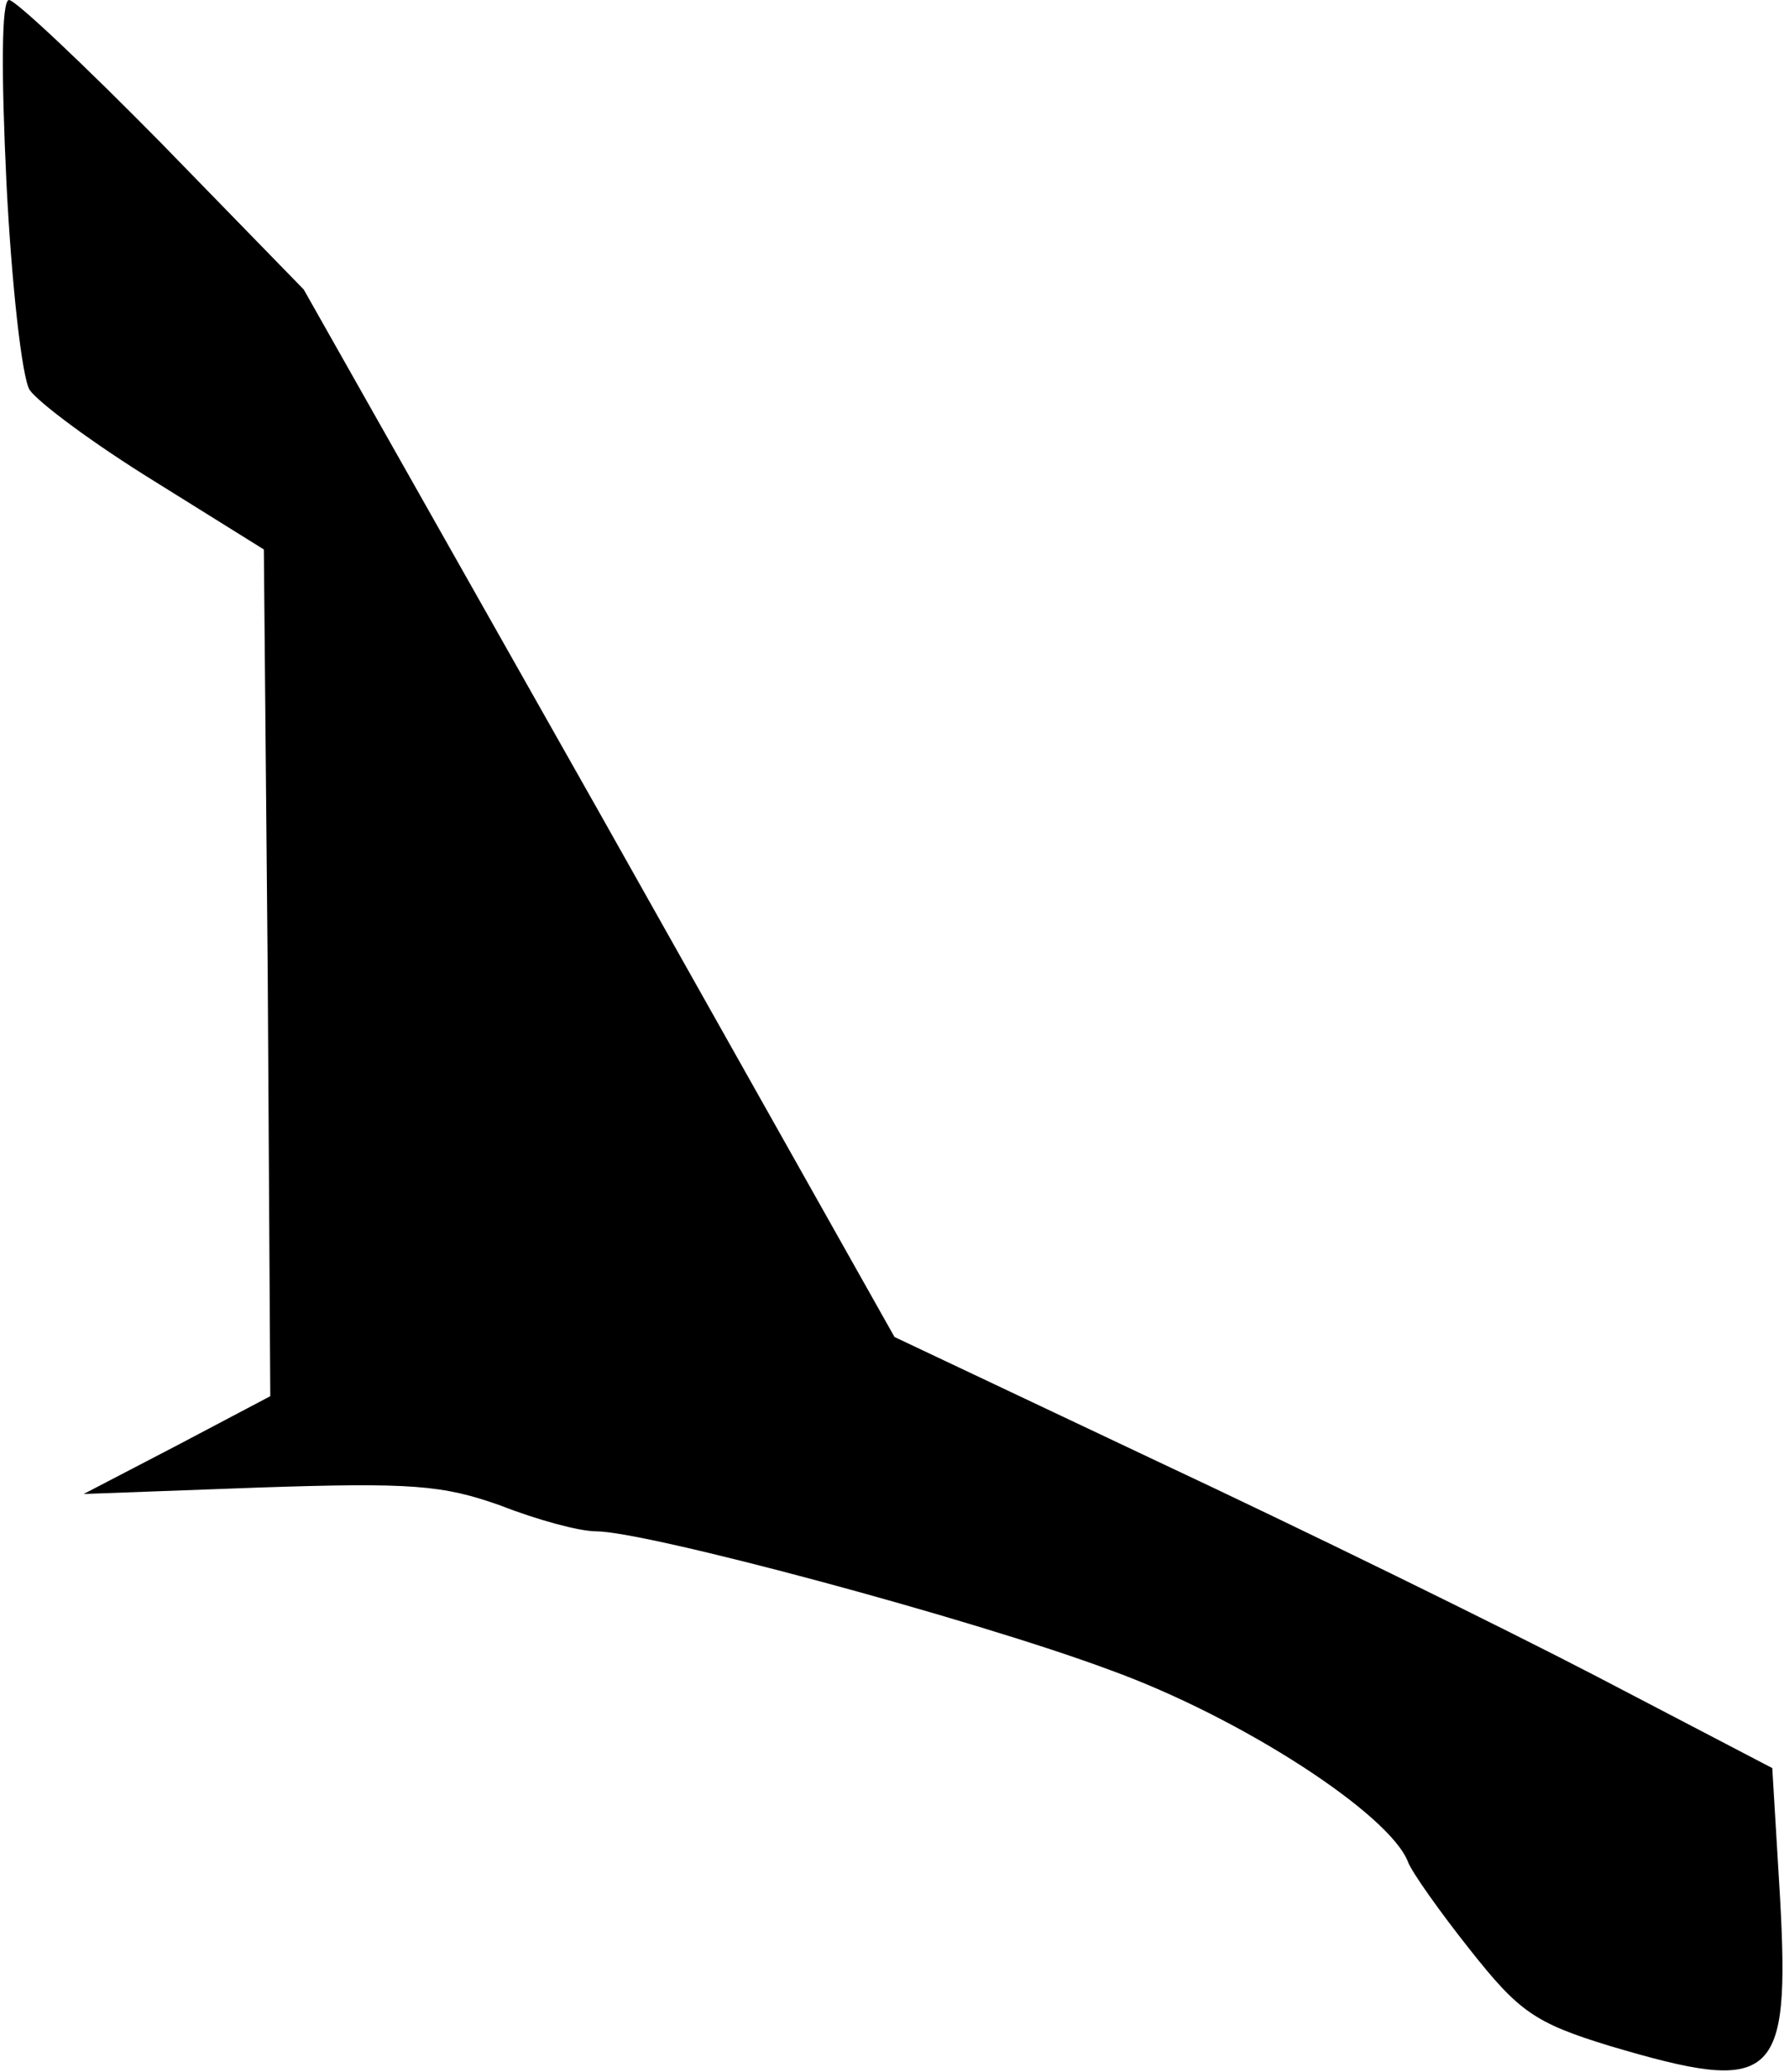 <?xml version="1.0" standalone="no"?>
<!DOCTYPE svg PUBLIC "-//W3C//DTD SVG 20010904//EN"
 "http://www.w3.org/TR/2001/REC-SVG-20010904/DTD/svg10.dtd">
<svg version="1.0" xmlns="http://www.w3.org/2000/svg"
 width="139pt" height="161pt" viewBox="0 0 139 161"
 preserveAspectRatio="xMidYMid meet">
<g transform="translate(0,161) scale(0.1,-0.1)"
fill="#000000" stroke="none">
<path fill="#000000" stroke="none" d="M5 1468 c4 -79 12 -151 18 -161 7 -10
50 -42 97 -71 l85 -53 3 -329 2 -329 -72 -38 -73 -38 136 5 c119 4 143 2 188
-14 28 -11 61 -20 74 -20 39 0 293 -68 400 -108 102 -37 217 -112 231 -149 3
-8 25 -39 48 -68 38 -48 50 -57 109 -75 128 -38 140 -28 132 116 l-6 100 -136
71 c-75 39 -228 114 -341 167 l-205 97 -229 407 -230 407 -110 113 c-60 61
-114 112 -119 112 -6 0 -6 -58 -2 -142z"/>
</g>
</svg>
